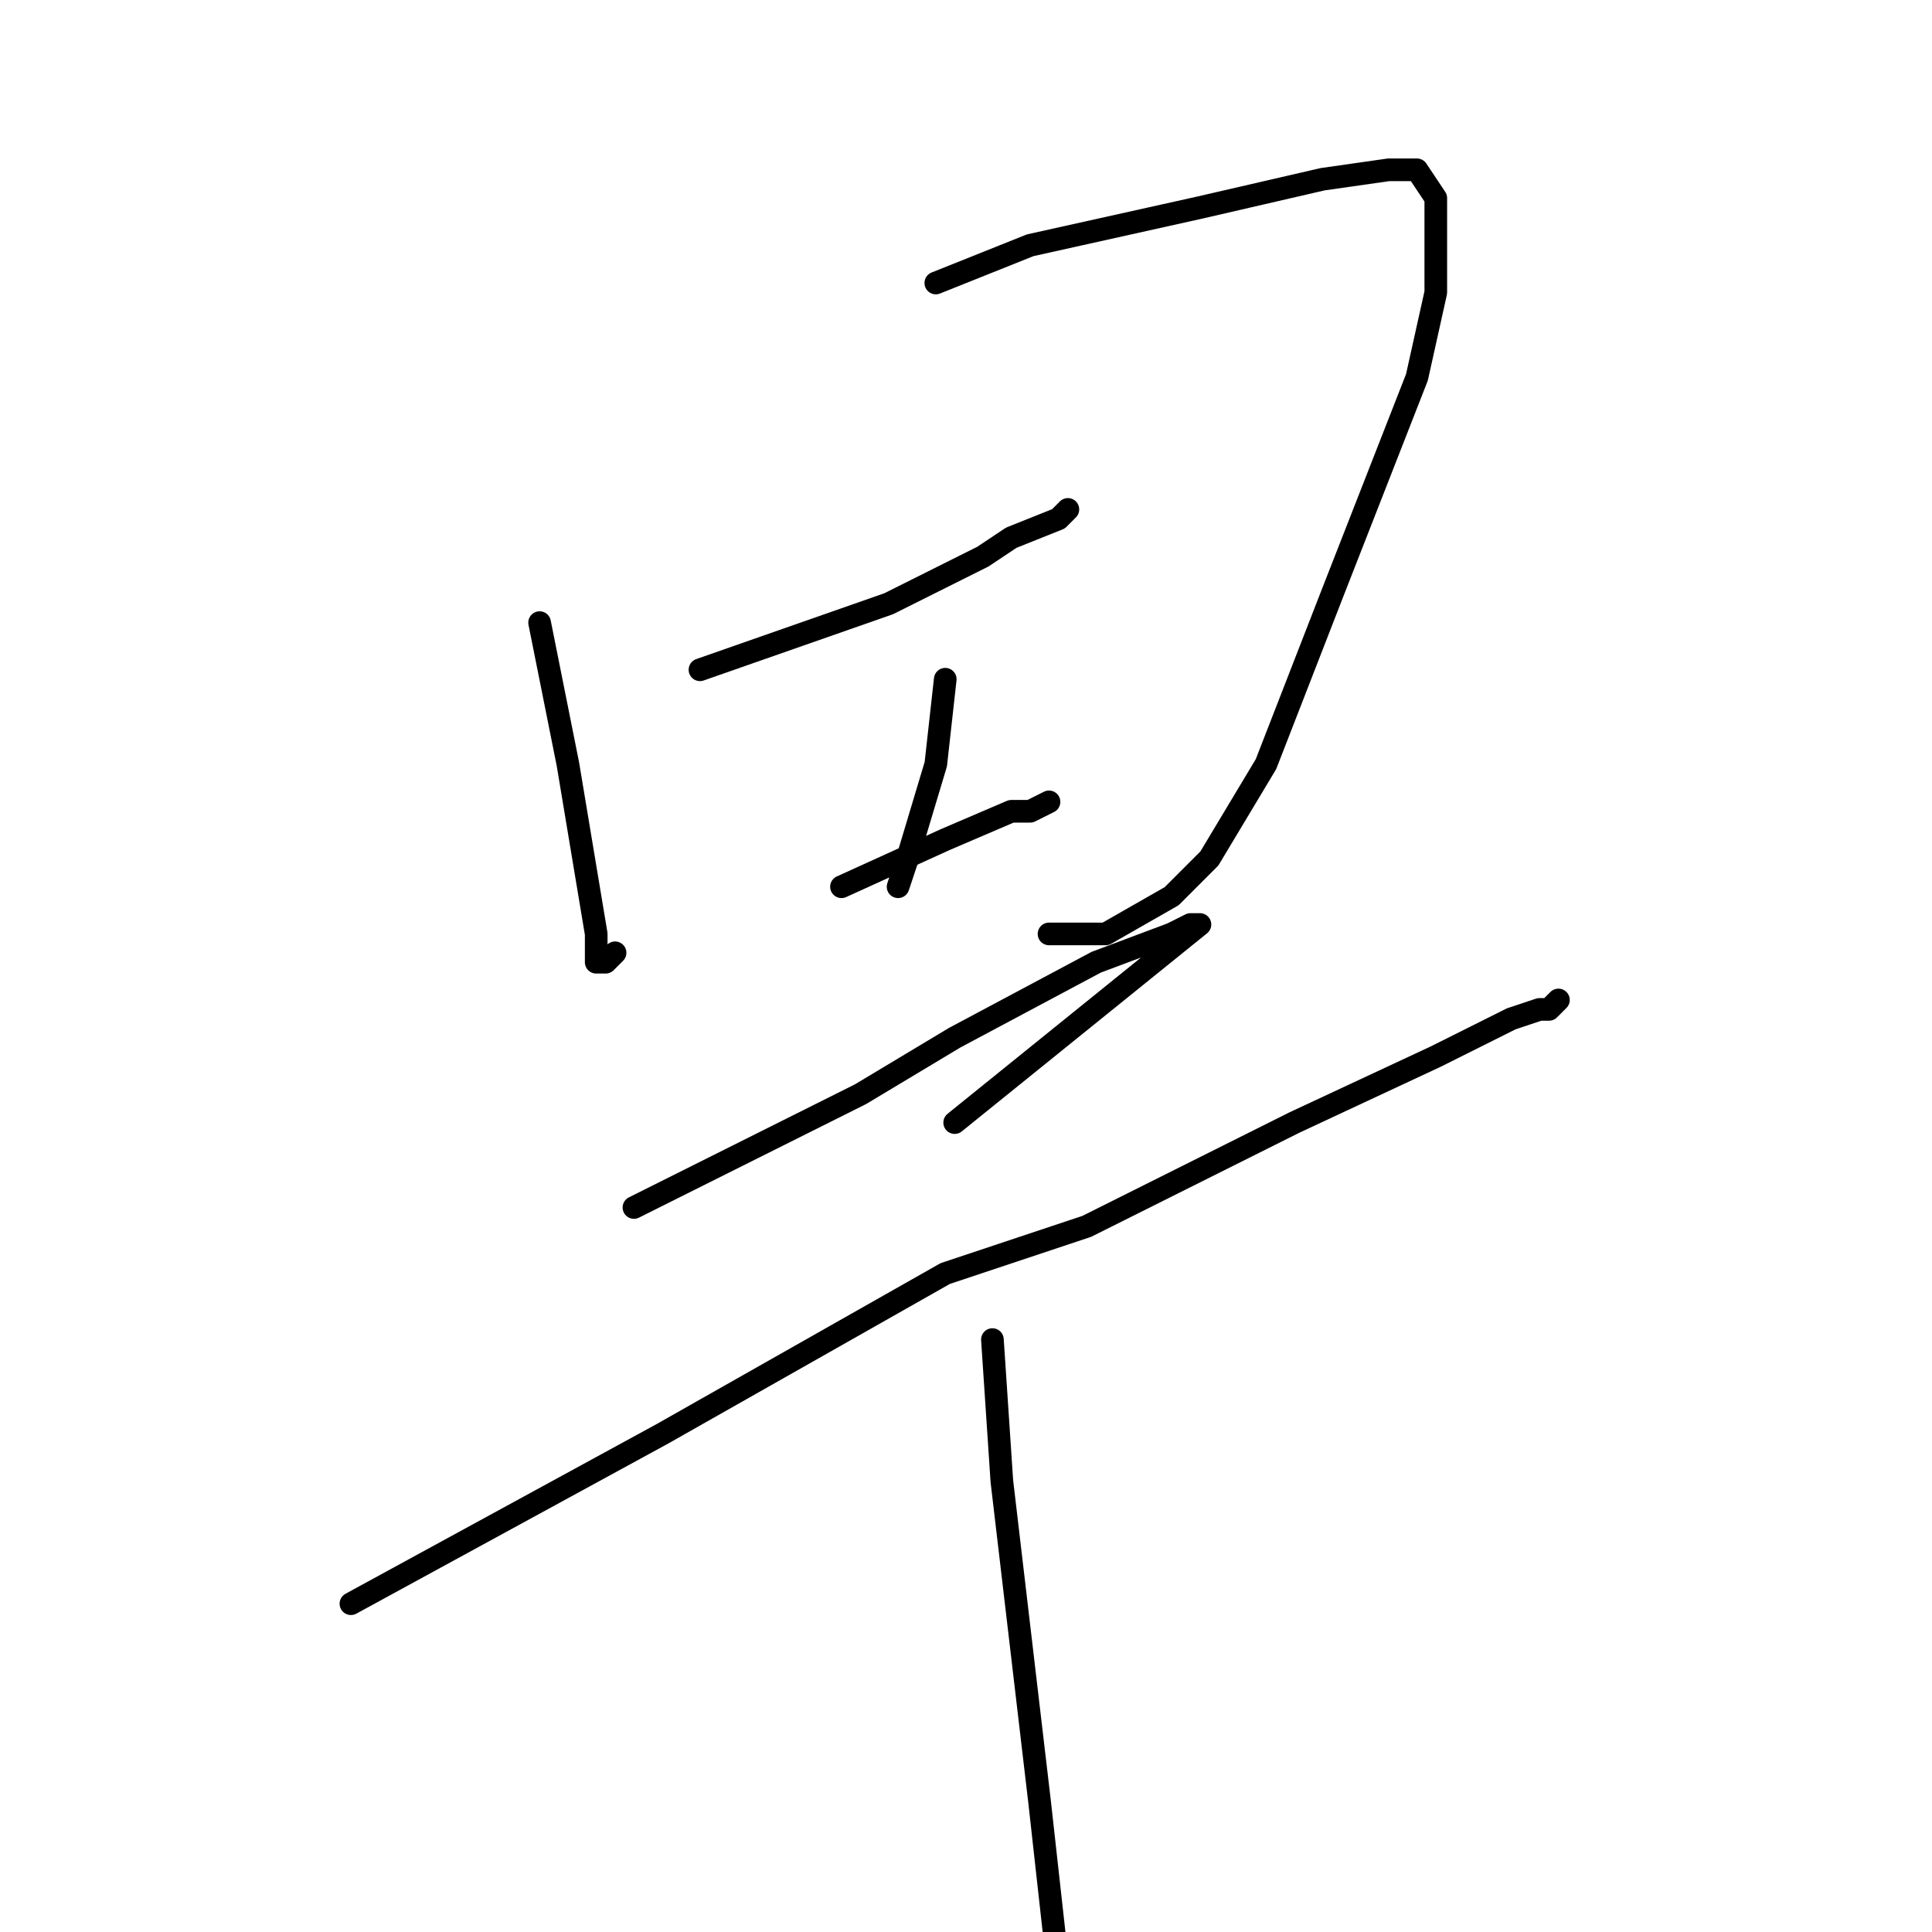 <?xml version="1.0" standalone="no"?>
    <svg width="256" height="256" xmlns="http://www.w3.org/2000/svg" version="1.1">
    <polyline stroke="black" stroke-width="3" stroke-linecap="round" fill="transparent" stroke-linejoin="round" points="71.5 82.5 75.25 101.25 77.75 116.25 79 123.75 79 125 79 127.5 80.25 127.5 81.5 126.25 81.5 126.25 " />
        <polyline stroke="black" stroke-width="3" stroke-linecap="round" fill="transparent" stroke-linejoin="round" points="124 37.5 136.5 32.5 159 27.5 175.25 23.75 184 22.5 185.25 22.5 187.75 22.5 190.25 26.25 190.25 38.75 187.75 50 176.5 78.75 167.75 101.25 160.25 113.75 155.25 118.75 146.5 123.75 141.5 123.75 139 123.75 139 123.75 " />
        <polyline stroke="black" stroke-width="3" stroke-linecap="round" fill="transparent" stroke-linejoin="round" points="125.25 90 124 101.25 120.25 113.75 119 117.5 119 117.5 " />
        <polyline stroke="black" stroke-width="3" stroke-linecap="round" fill="transparent" stroke-linejoin="round" points="92.75 88.75 117.75 80 130.25 73.75 134 71.25 140.25 68.75 141.5 67.5 141.5 67.5 " />
        <polyline stroke="black" stroke-width="3" stroke-linecap="round" fill="transparent" stroke-linejoin="round" points="111.5 117.5 125.25 111.25 134 107.5 136.5 107.5 139 106.25 139 106.25 " />
        <polyline stroke="black" stroke-width="3" stroke-linecap="round" fill="transparent" stroke-linejoin="round" points="84 160 114 145 126.5 137.5 145.25 127.5 155.25 123.75 157.75 122.5 159 122.5 126.5 148.75 126.5 148.75 " />
        <polyline stroke="black" stroke-width="3" stroke-linecap="round" fill="transparent" stroke-linejoin="round" points="46.5 212.5 87.75 190 125.25 168.75 144 162.5 171.5 148.75 190.25 140 200.25 135 204 133.75 205.25 133.75 206.5 132.5 206.5 132.5 " />
        <polyline stroke="black" stroke-width="3" stroke-linecap="round" fill="transparent" stroke-linejoin="round" points="131.5 177.5 132.75 196.25 137.75 238.75 142.75 283.75 145.25 305 146.5 327.5 146.5 327.5 " />
        </svg>